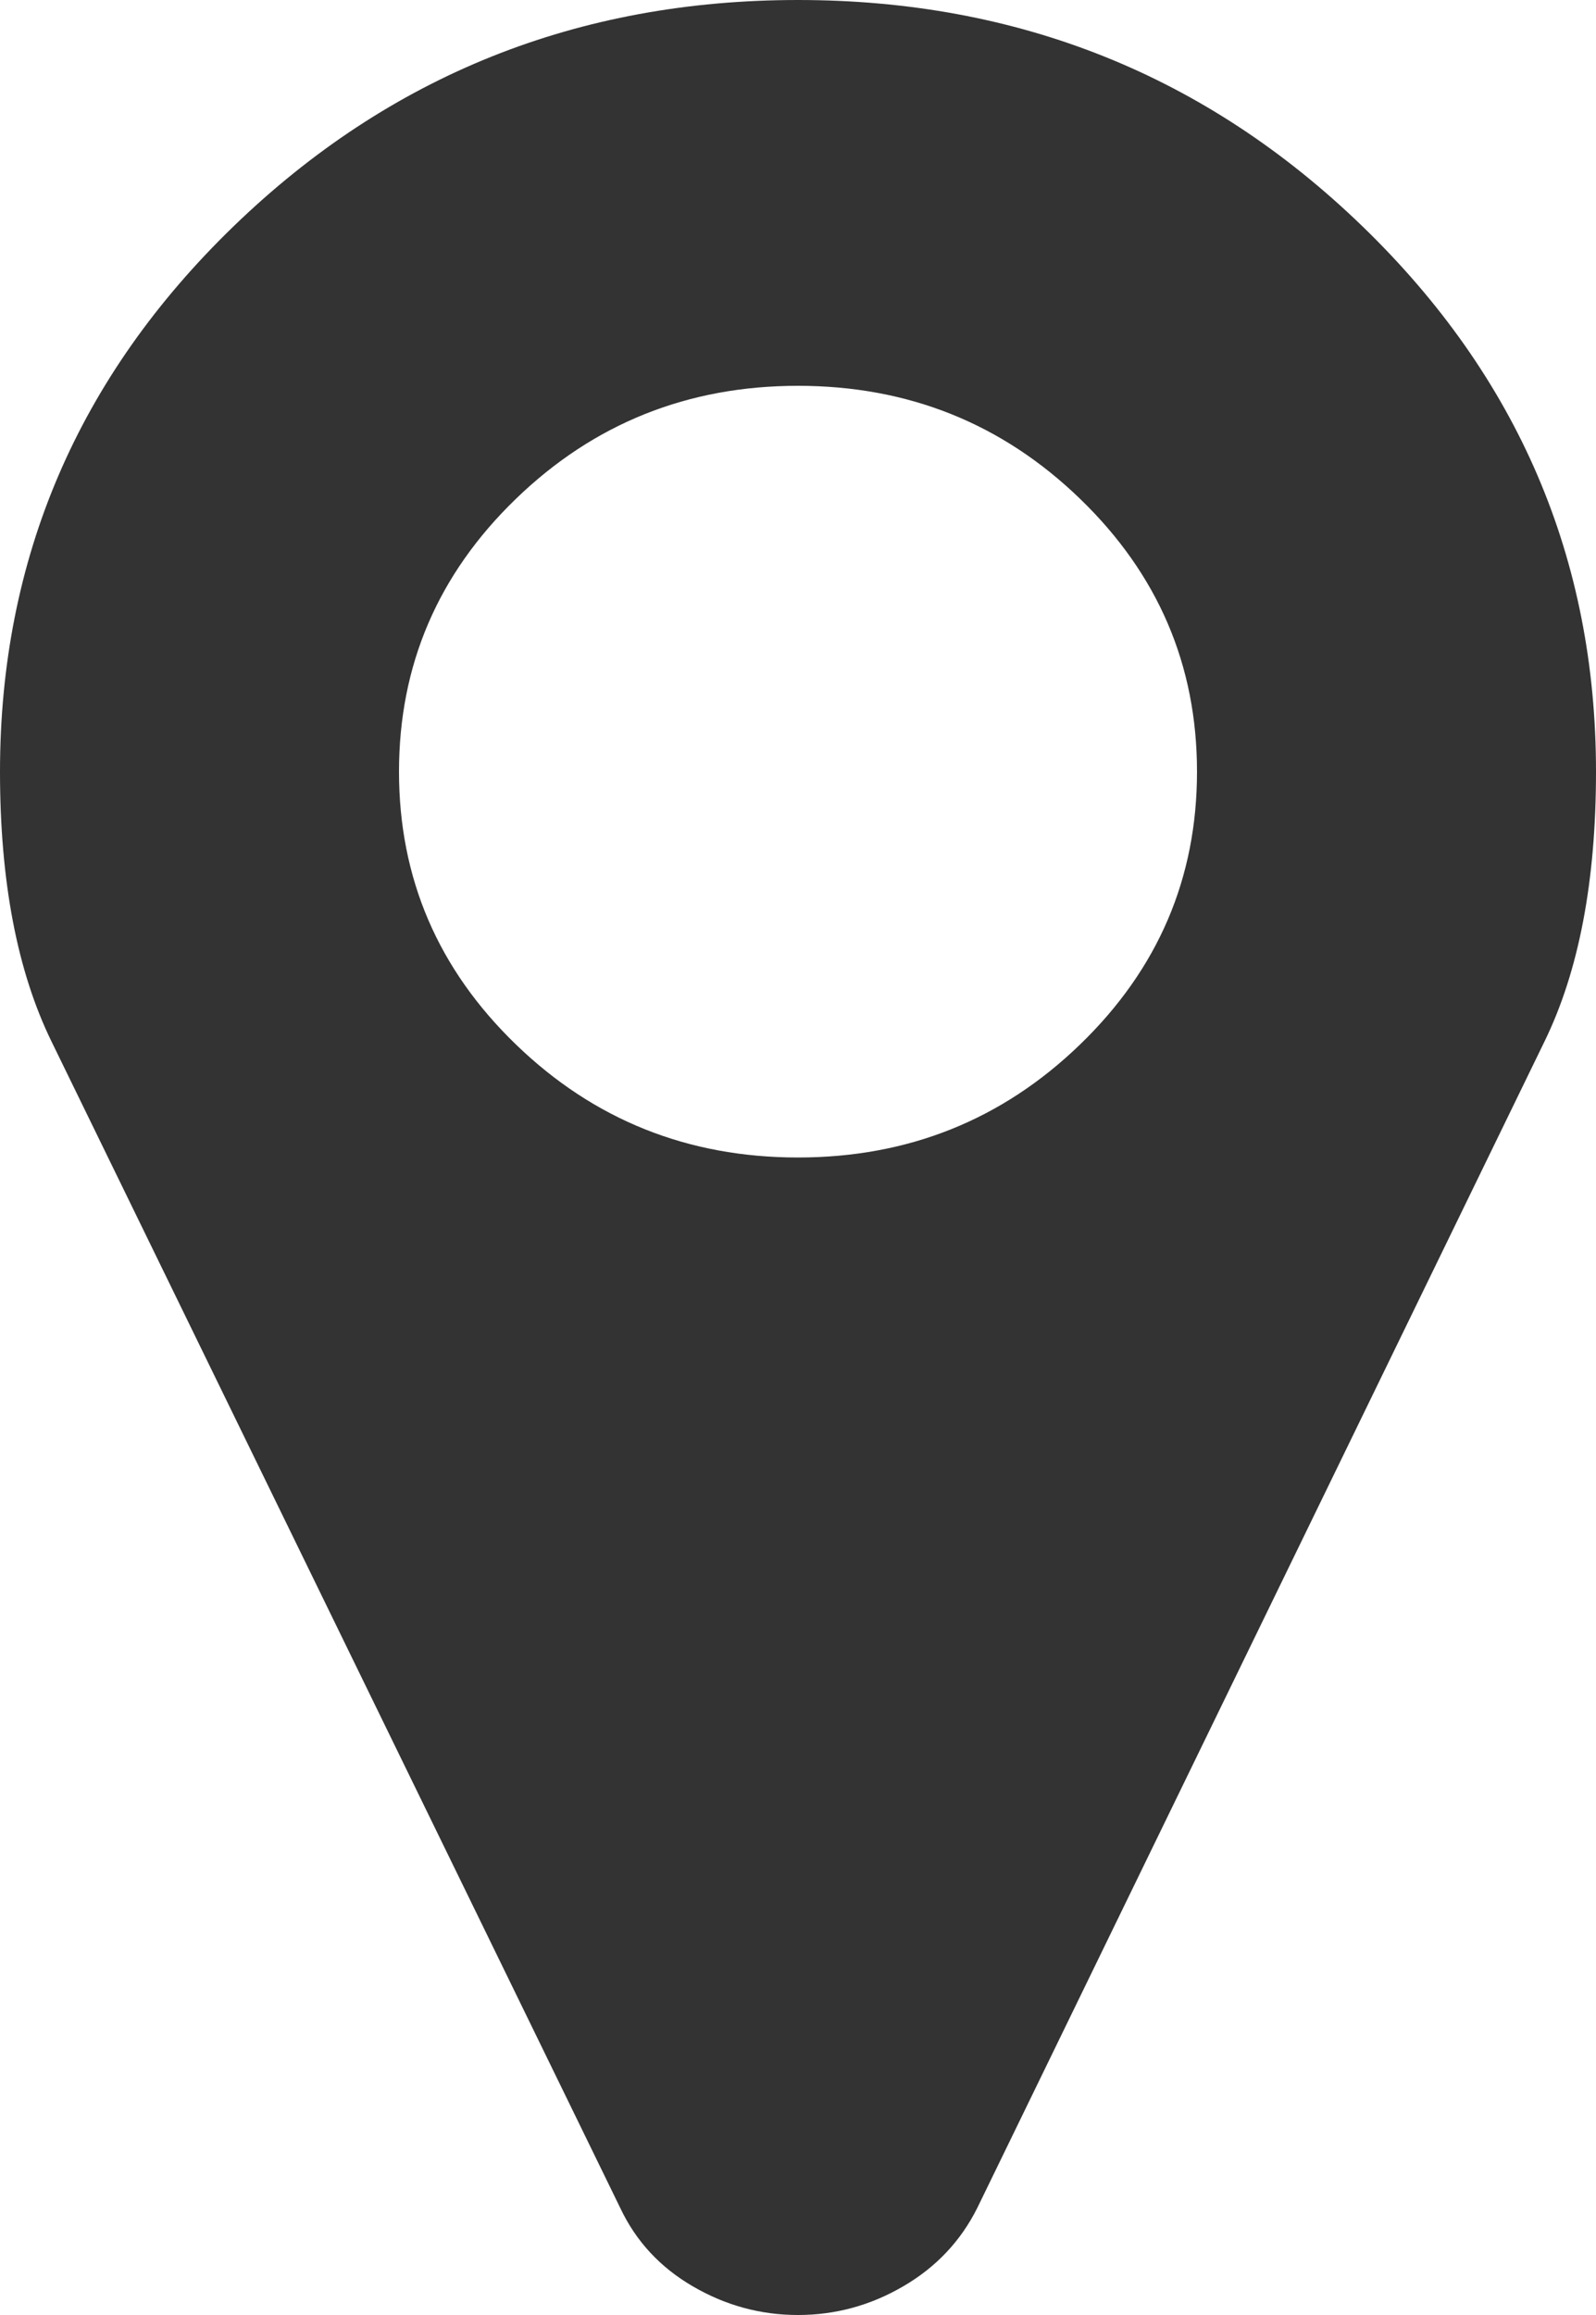 ﻿<?xml version="1.0" encoding="utf-8"?>
<svg version="1.1" xmlns:xlink="http://www.w3.org/1999/xlink" width="20px" height="29px" xmlns="http://www.w3.org/2000/svg">
  <g transform="matrix(1 0 0 1 -377 -419 )">
    <path d="M 13.535 13.084  C 14.512 12.14  15 11.001  15 9.667  C 15 8.332  14.512 7.193  13.535 6.249  C 12.559 5.305  11.38 4.833  10 4.833  C 8.62 4.833  7.441 5.305  6.465 6.249  C 5.488 7.193  5 8.332  5 9.667  C 5 11.001  5.488 12.14  6.465 13.084  C 7.441 14.028  8.62 14.5  10 14.5  C 11.38 14.5  12.559 14.028  13.535 13.084  Z M 17.07 2.832  C 19.023 4.72  20 6.998  20 9.667  C 20 11.039  19.785 12.165  19.355 13.046  L 12.246 27.66  C 12.038 28.075  11.729 28.402  11.318 28.641  C 10.908 28.88  10.469 29  10 29  C 9.531 29  9.092 28.88  8.682 28.641  C 8.271 28.402  7.969 28.075  7.773 27.66  L 0.645 13.046  C 0.215 12.165  0 11.039  0 9.667  C 0 6.998  0.977 4.72  2.93 2.832  C 4.883 0.944  7.24 0  10 0  C 12.76 0  15.117 0.944  17.07 2.832  Z " fill-rule="nonzero" fill="#333333" stroke="none" transform="matrix(1 0 0 1 377 419 )" />
  </g>
</svg>